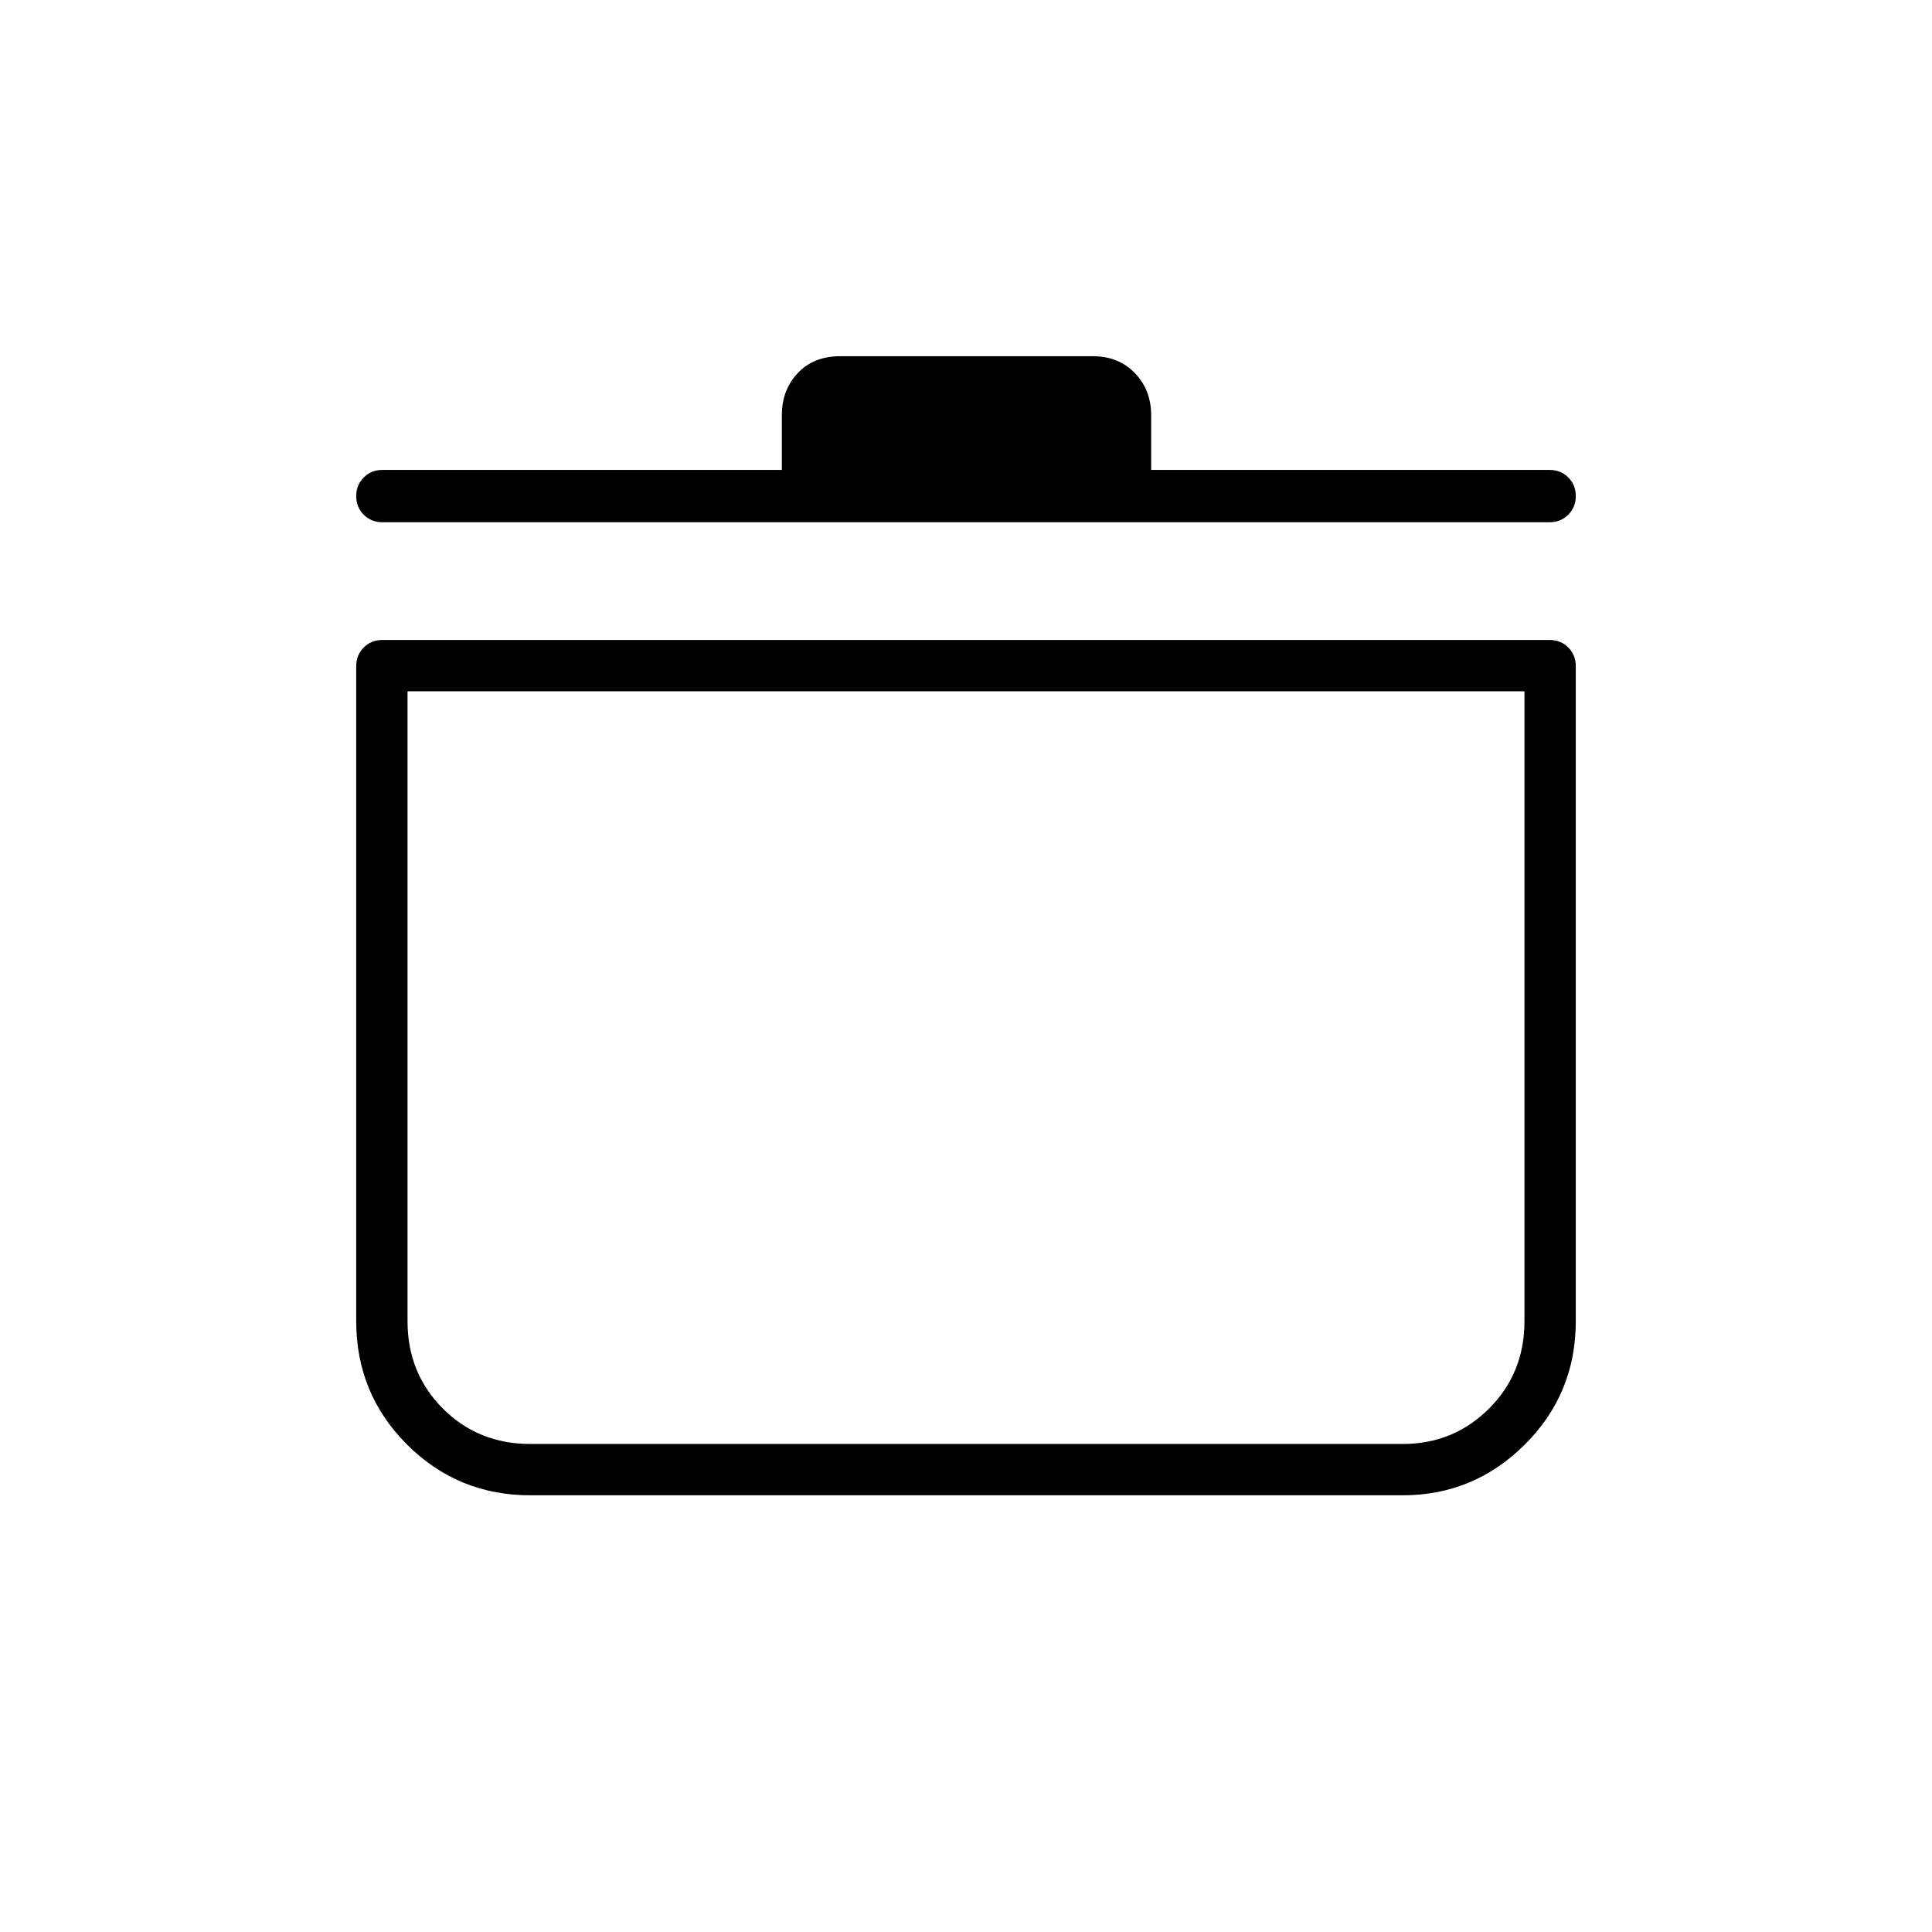 <svg xmlns="http://www.w3.org/2000/svg" height="24" viewBox="0 -960 960 960" width="24"><path d="M263.5-217q-36.04 0-61.27-25.23Q177-267.46 177-303.5V-629q0-5.53 3.74-9.26Q184.48-642 190-642h580q5.53 0 9.26 3.74Q783-634.53 783-629v325.5q0 36.04-25.31 61.27Q732.38-217 697-217H263.5Zm-61-399.5v313q0 25.85 17.57 43.42 17.58 17.58 43.43 17.58H697q25.27 0 42.89-17.58 17.61-17.57 17.61-43.42v-313h-555Zm186-110v-27.25q0-12.43 7.89-20.84 7.88-8.41 21.1-8.41h125.52q12.85 0 20.92 8.41 8.07 8.41 8.07 20.84v27.25h198q5.53 0 9.26 3.73 3.74 3.73 3.74 9.25t-3.74 9.27q-3.73 3.75-9.26 3.75H190q-5.52 0-9.26-3.73t-3.74-9.25q0-5.52 3.74-9.27t9.26-3.75h198.5ZM480-430Z"/></svg>
